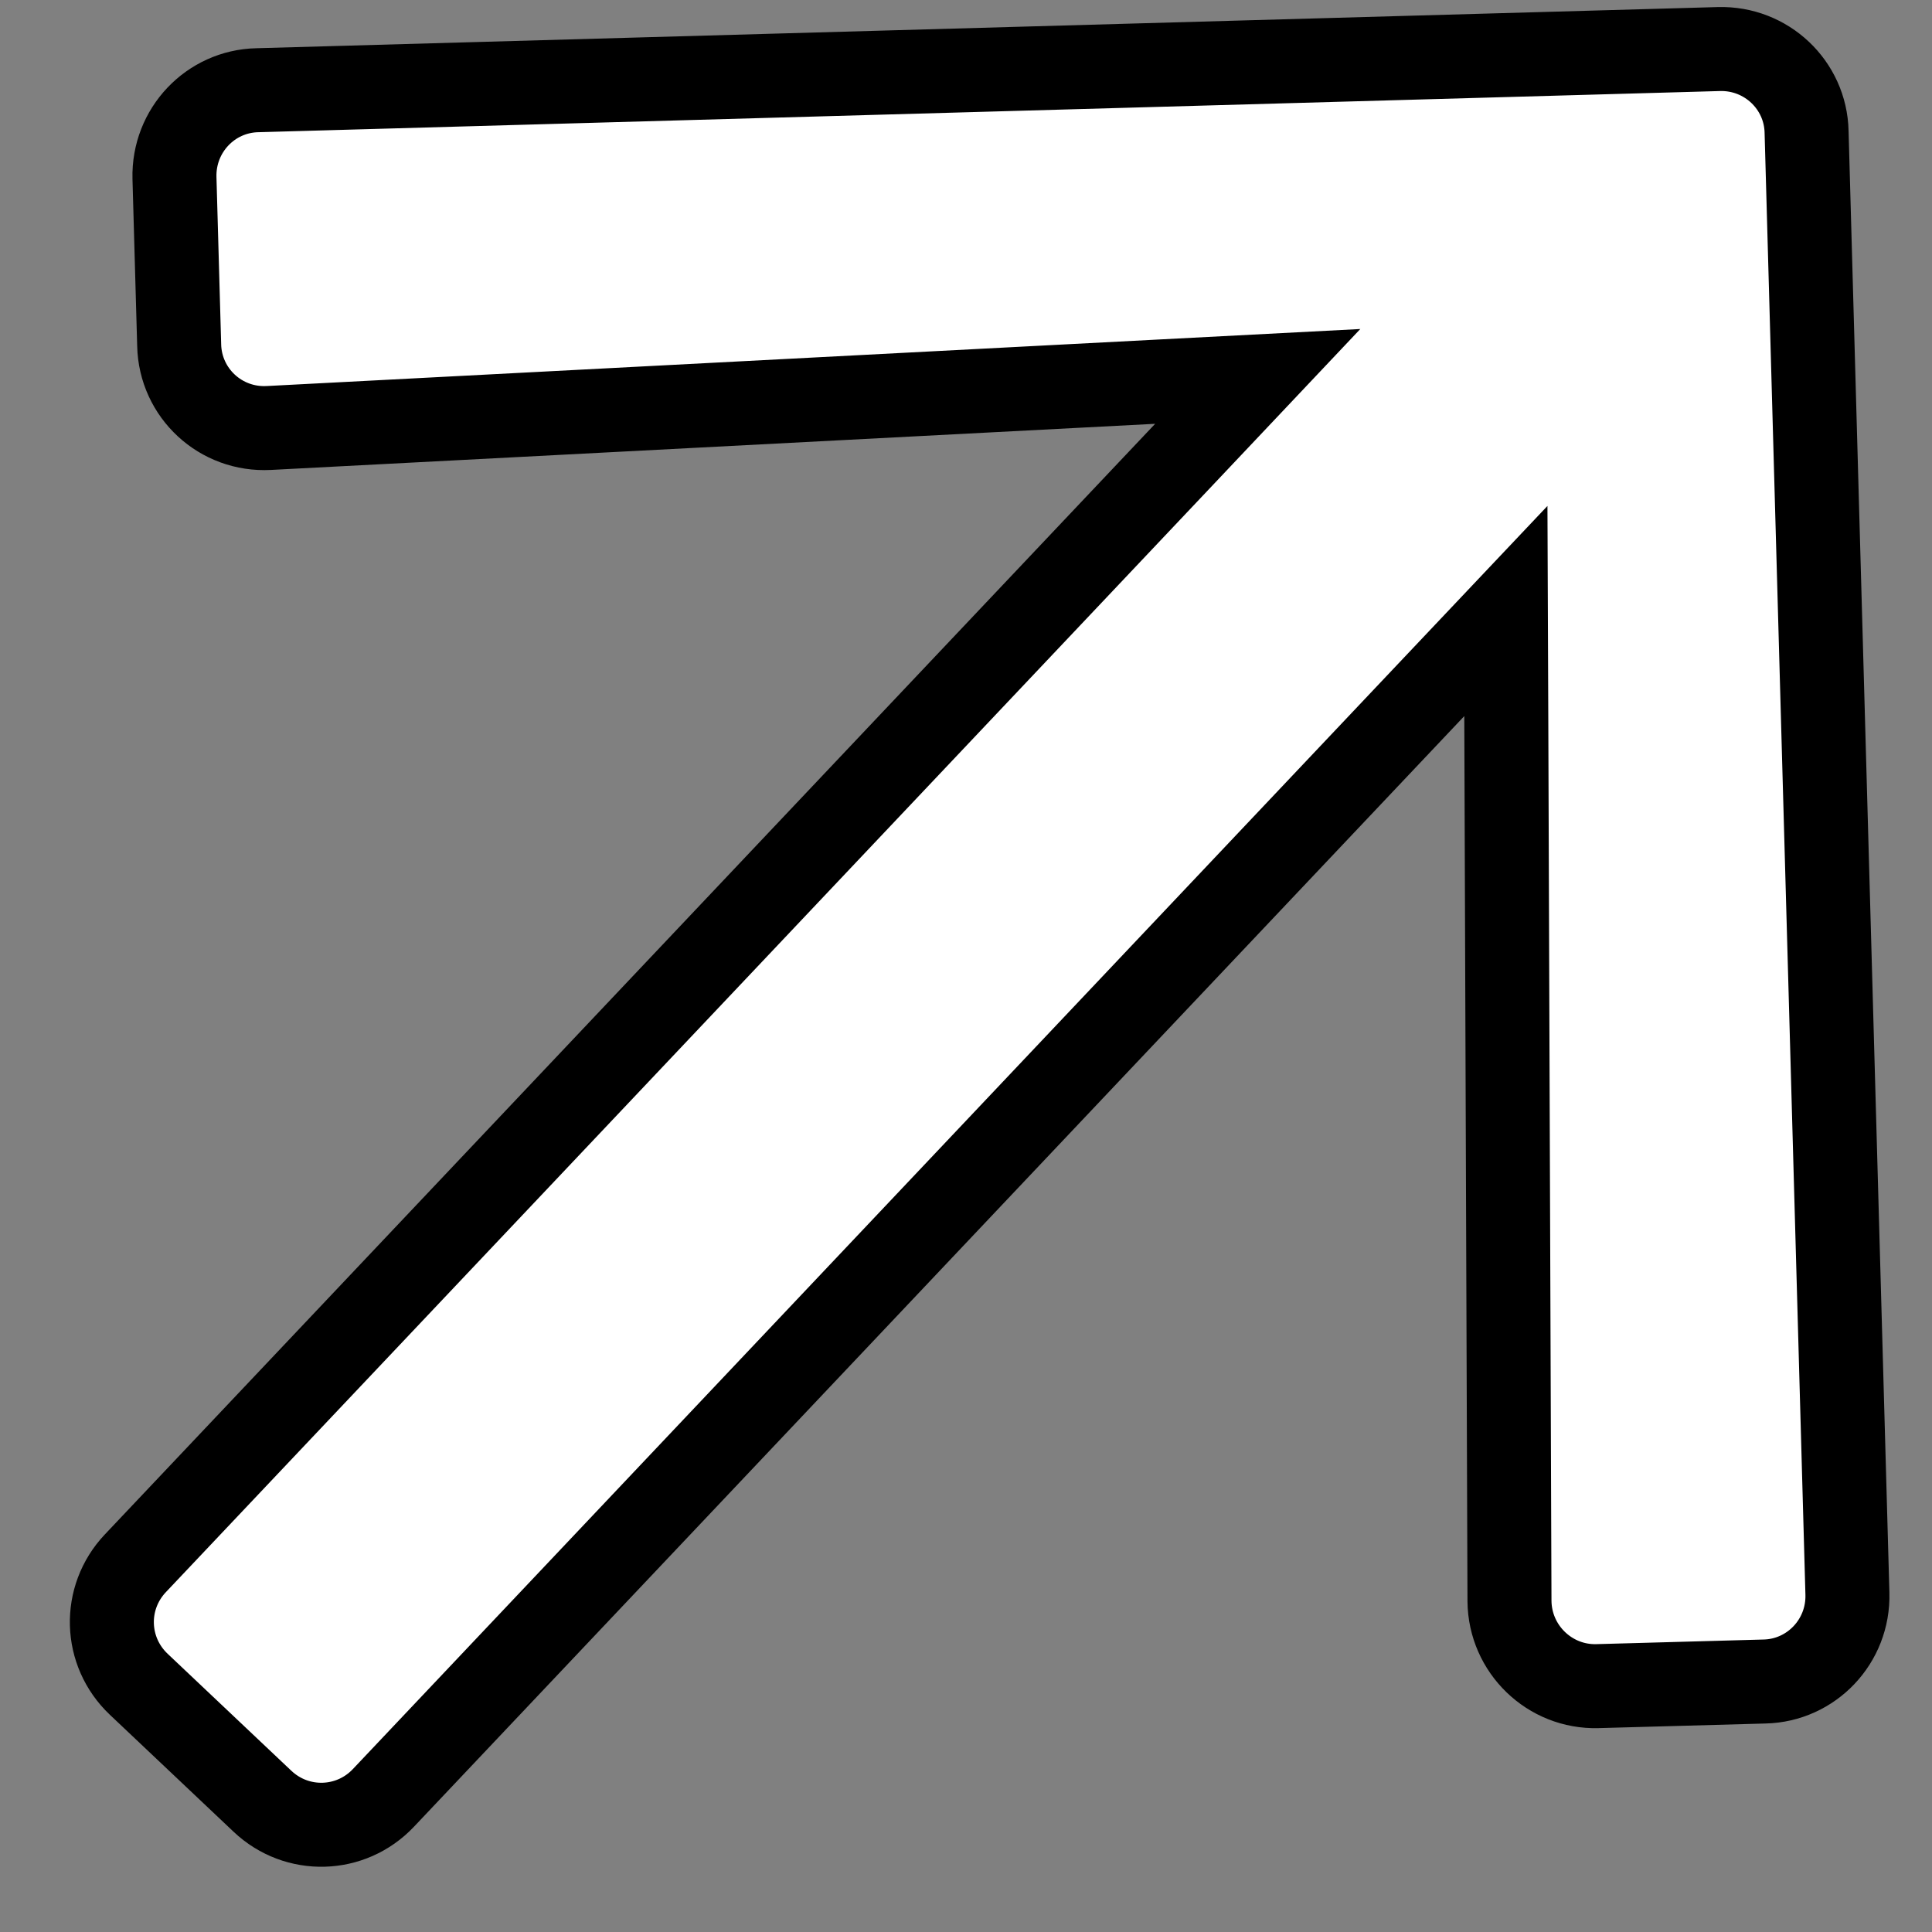 <svg xmlns="http://www.w3.org/2000/svg" width="23" height="23" fill="none" viewBox="0 0 23 23"><rect x="0" y="0" width="23" height="23" fill="#808080" stroke="none"/><path fill="#fff" stroke="#000" d="M2.133 4.109L2.133 4.106L2.077 2.119C2.062 1.552 2.506 1.086 3.064 1.074L3.066 1.074L20.462 0.584C20.462 0.584 20.462 0.584 20.462 0.584C21.028 0.568 21.495 1.012 21.507 1.57L21.507 1.572L21.993 18.972C22.009 19.539 21.564 20.005 21.007 20.018L21.004 20.018L19.017 20.073C18.449 20.089 17.975 19.632 17.97 19.06C17.97 19.06 17.97 19.06 17.97 19.059L17.932 8.523L17.927 7.274L17.068 8.182L4.565 21.403C4.177 21.814 3.535 21.832 3.124 21.443L1.652 20.051C1.241 19.662 1.223 19.021 1.612 18.61L14.115 5.389L14.973 4.481L13.725 4.546L3.202 5.095L3.201 5.095C2.627 5.126 2.146 4.68 2.133 4.109Z"/></svg>